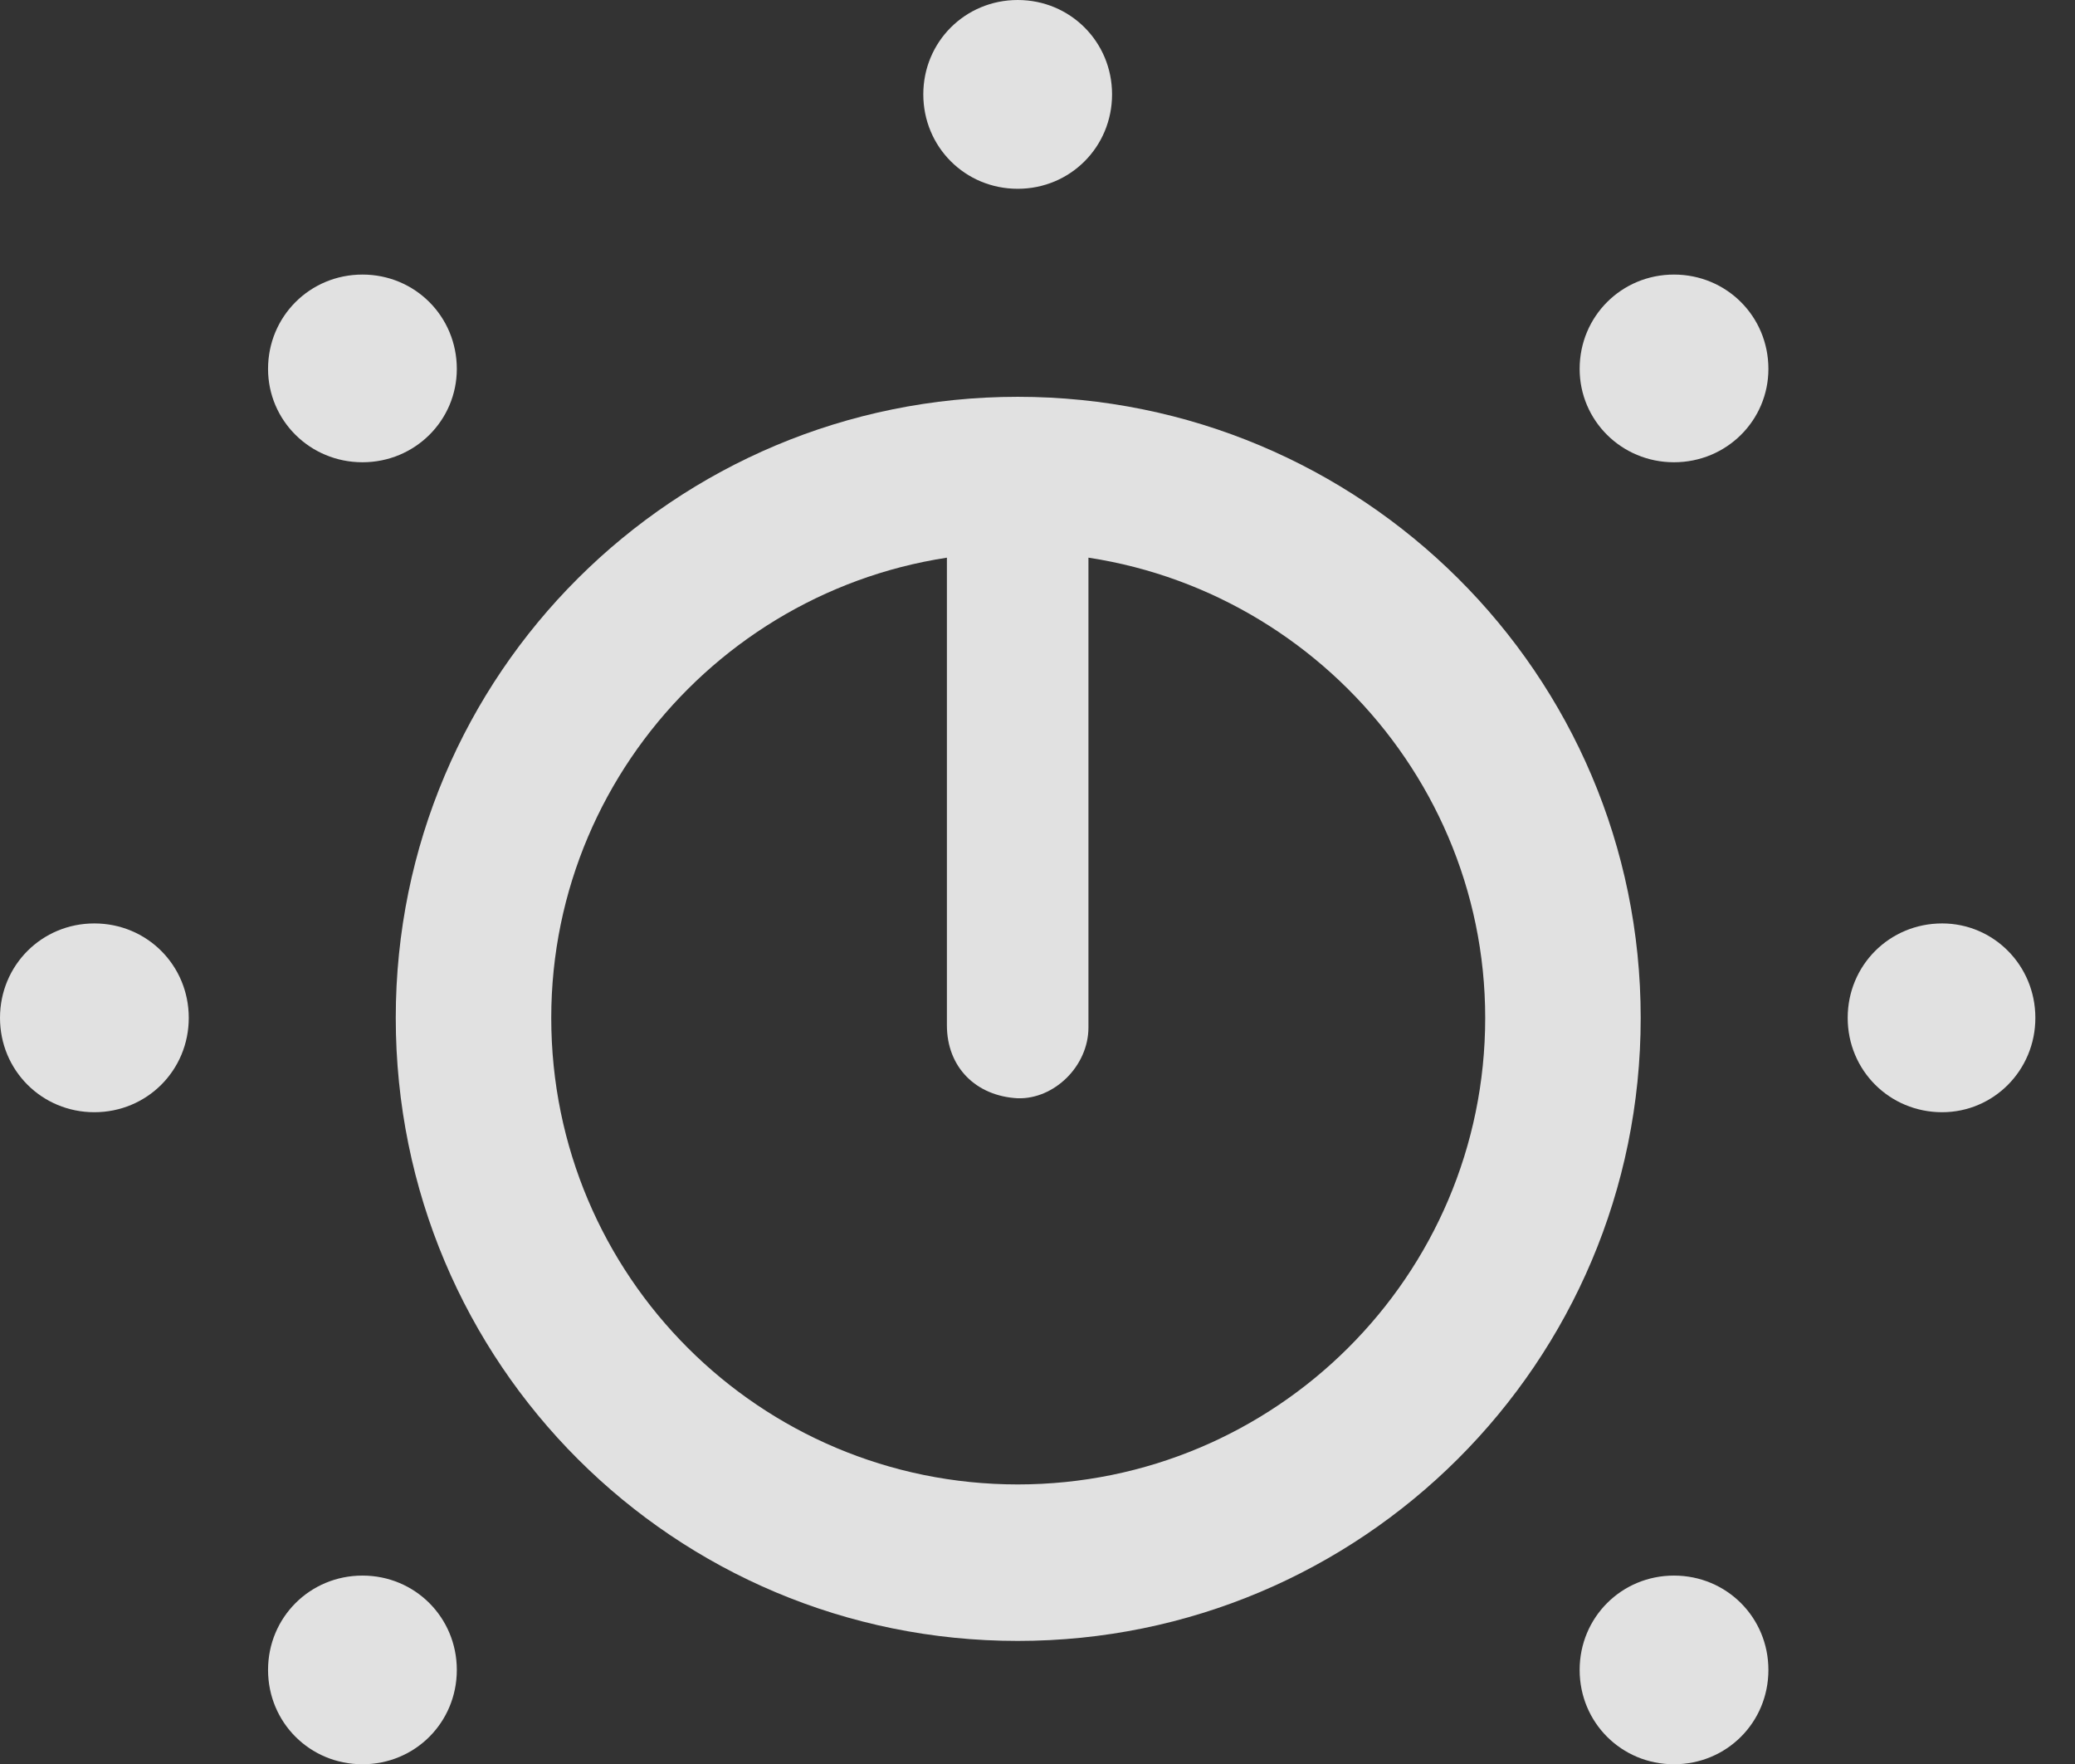 <?xml version="1.0" encoding="UTF-8"?>
<!--Generator: Apple Native CoreSVG 232.5-->
<!DOCTYPE svg
PUBLIC "-//W3C//DTD SVG 1.1//EN"
       "http://www.w3.org/Graphics/SVG/1.1/DTD/svg11.dtd">
<svg version="1.1" xmlns="http://www.w3.org/2000/svg" xmlns:xlink="http://www.w3.org/1999/xlink" width="18.896" height="16.064">
 <rect width="100%" height="100%" fill="#333333" stroke="none"/>
 <g>
  <rect height="16.064" opacity="0" width="18.896" x="0" y="0"/>
  <path d="M9.268 14.941C12.393 14.941 14.941 12.412 14.941 9.268C14.941 6.133 12.393 3.613 9.268 3.613C6.143 3.613 3.604 6.133 3.604 9.268C3.604 12.422 6.143 14.941 9.268 14.941ZM9.268 5.029C11.611 5.029 13.525 6.934 13.525 9.268C13.525 11.621 11.611 13.516 9.268 13.516C6.924 13.516 5.02 11.621 5.02 9.268C5.02 6.934 6.924 5.029 9.268 5.029ZM9.268 10C9.6 10.01 9.912 9.707 9.912 9.355L9.912 4.941L8.623 4.941L8.623 9.336C8.623 9.717 8.887 9.98 9.268 10Z" fill="#ffffff" fill-opacity="0.85"/>
  <path d="M3.301 16.064C3.779 16.064 4.16 15.684 4.16 15.205C4.16 14.727 3.779 14.346 3.301 14.346C2.822 14.346 2.441 14.727 2.441 15.205C2.441 15.684 2.822 16.064 3.301 16.064ZM0.859 10.127C1.338 10.127 1.719 9.746 1.719 9.268C1.719 8.789 1.338 8.408 0.859 8.408C0.381 8.408 0 8.789 0 9.268C0 9.746 0.381 10.127 0.859 10.127ZM3.301 4.209C3.779 4.209 4.16 3.828 4.16 3.359C4.16 2.881 3.779 2.5 3.301 2.5C2.822 2.5 2.441 2.881 2.441 3.359C2.441 3.828 2.822 4.209 3.301 4.209ZM9.268 1.719C9.746 1.719 10.127 1.338 10.127 0.859C10.127 0.381 9.746 0 9.268 0C8.789 0 8.408 0.381 8.408 0.859C8.408 1.338 8.789 1.719 9.268 1.719ZM15.244 4.209C15.723 4.209 16.104 3.828 16.104 3.359C16.104 2.881 15.723 2.5 15.244 2.5C14.766 2.5 14.385 2.881 14.385 3.359C14.385 3.828 14.766 4.209 15.244 4.209ZM17.686 10.127C18.154 10.127 18.535 9.746 18.535 9.268C18.535 8.789 18.154 8.408 17.686 8.408C17.207 8.408 16.826 8.789 16.826 9.268C16.826 9.746 17.207 10.127 17.686 10.127ZM15.244 16.064C15.723 16.064 16.104 15.684 16.104 15.205C16.104 14.727 15.723 14.346 15.244 14.346C14.766 14.346 14.385 14.727 14.385 15.205C14.385 15.684 14.766 16.064 15.244 16.064Z" fill="#ffffff" fill-opacity="0.85"/>
 </g>
</svg>
